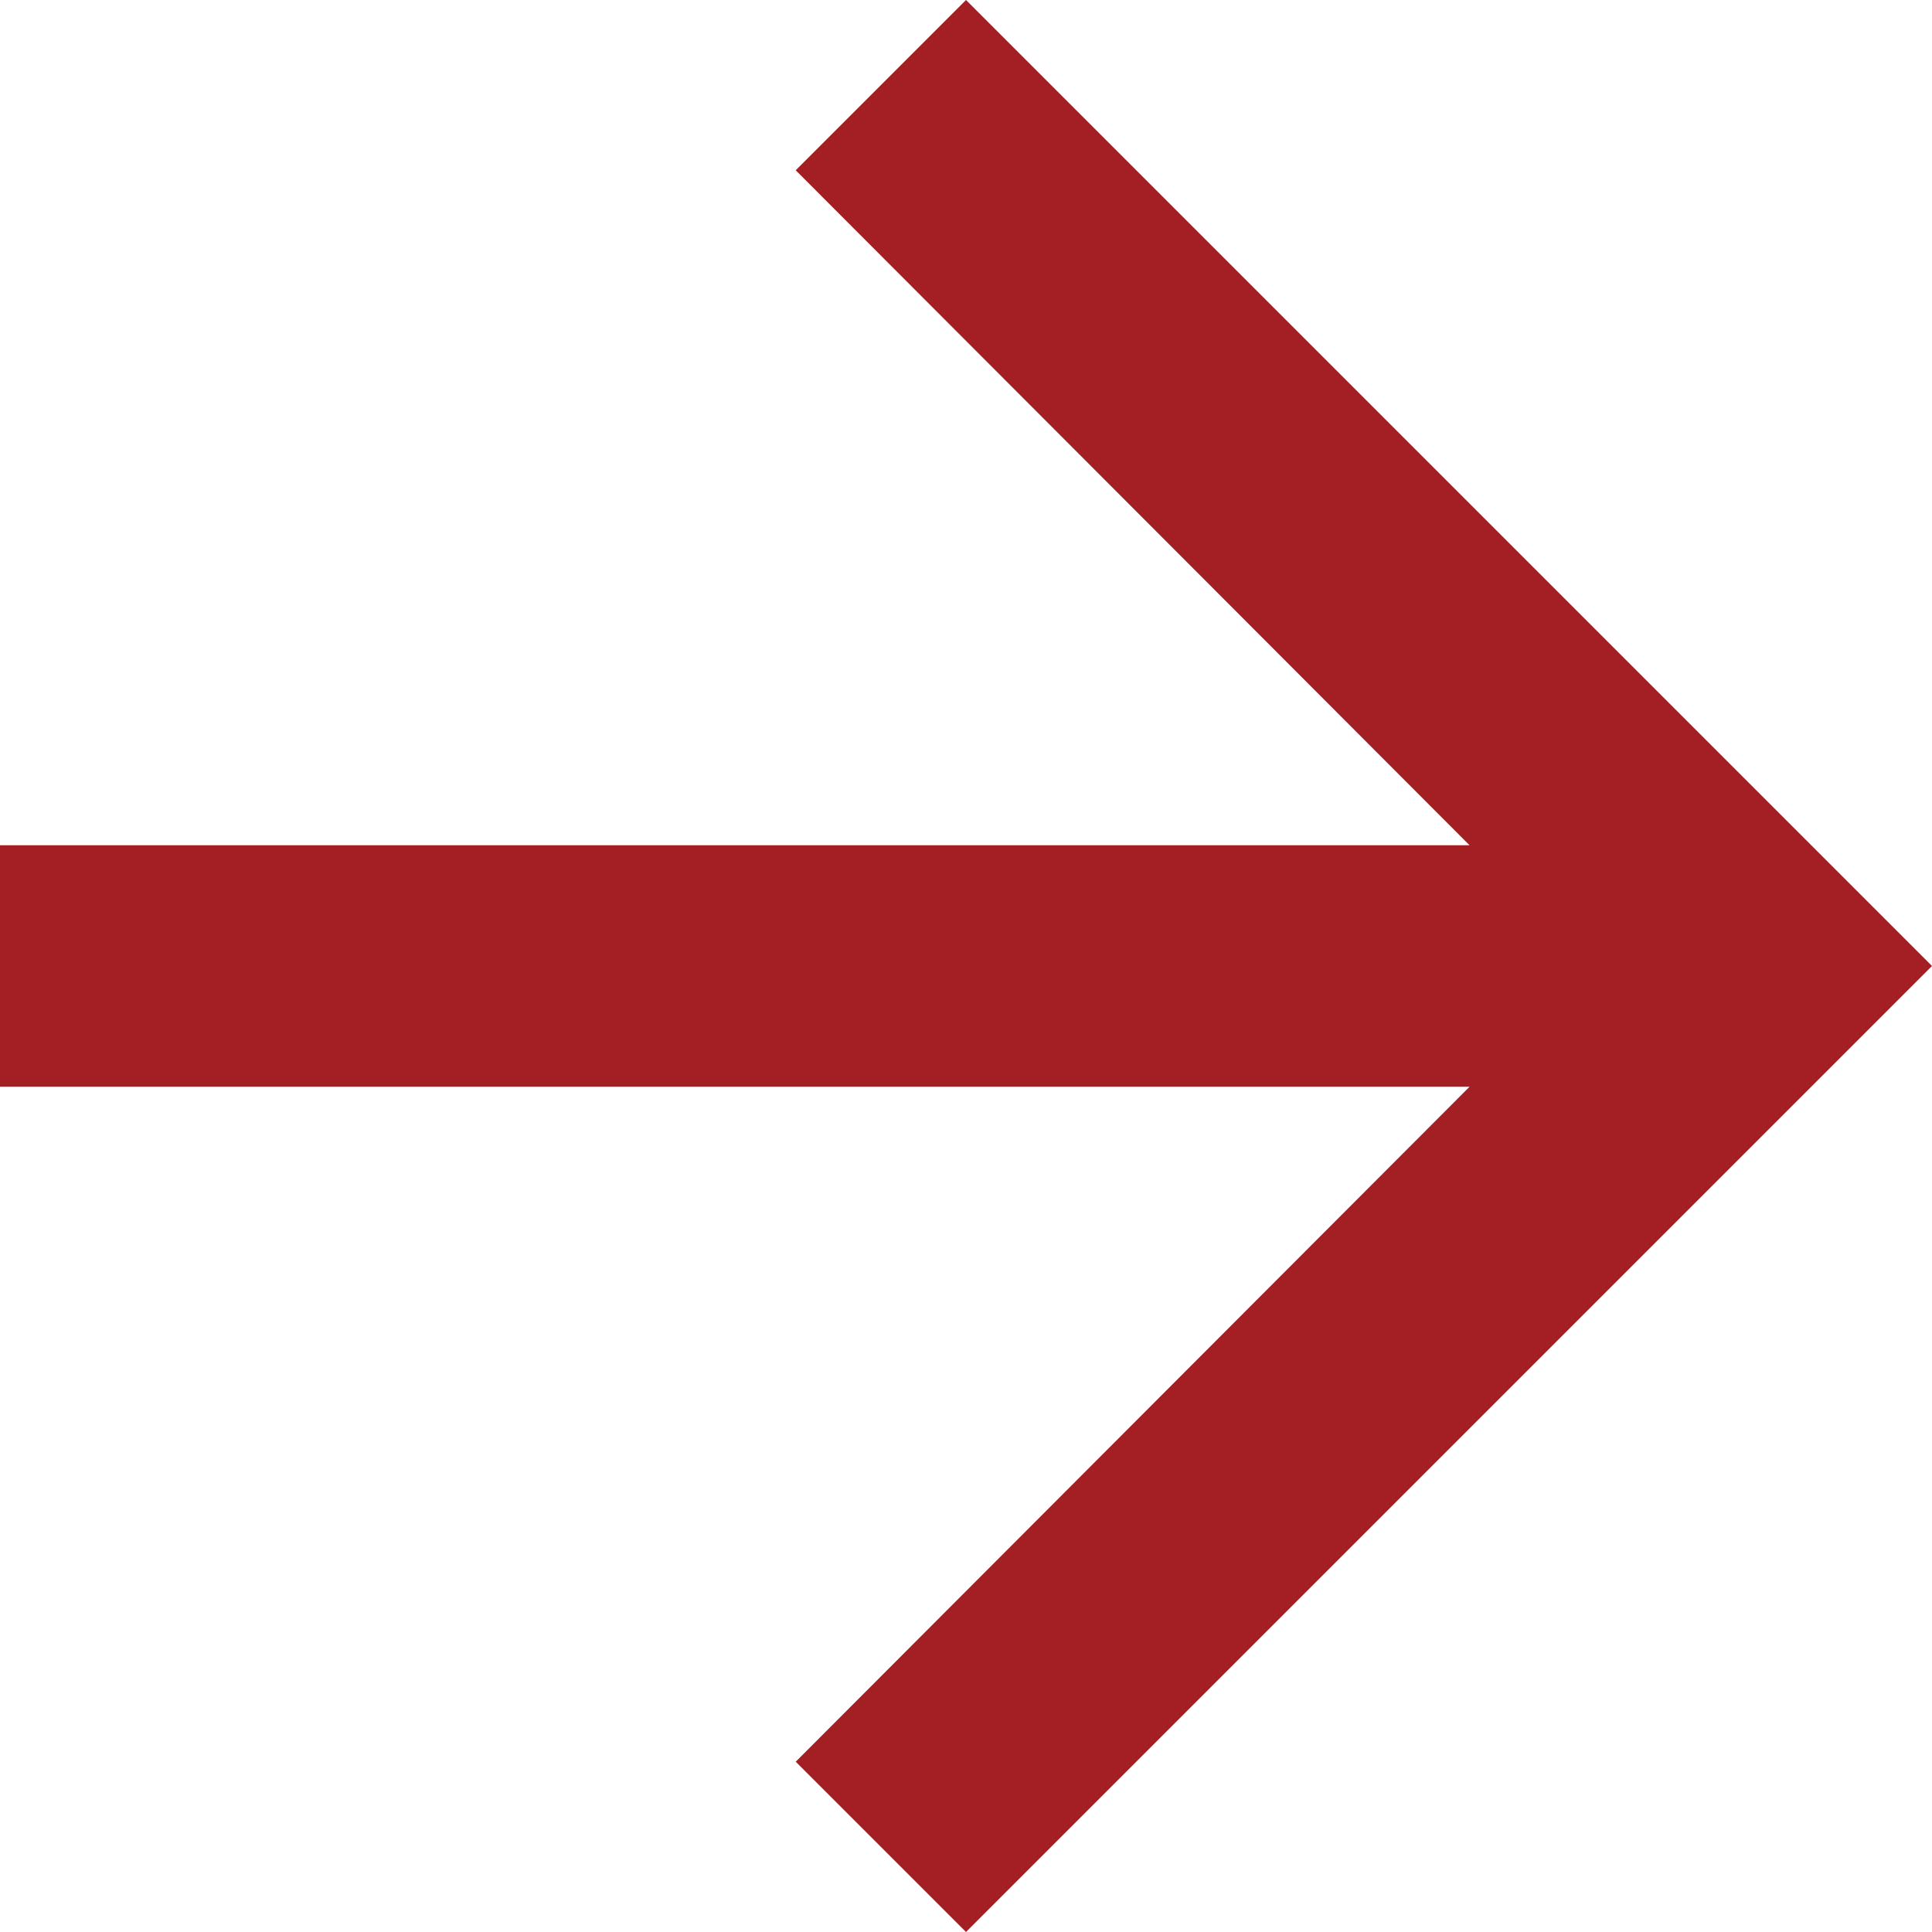<svg width="22" height="22" viewBox="0 0 22 22" fill="none" xmlns="http://www.w3.org/2000/svg">
<path d="M11 0L9.061 1.939L16.734 9.625H0V12.375H16.734L9.061 20.061L11 22L22 11L11 0Z" fill="#A41F23"/>
</svg>

